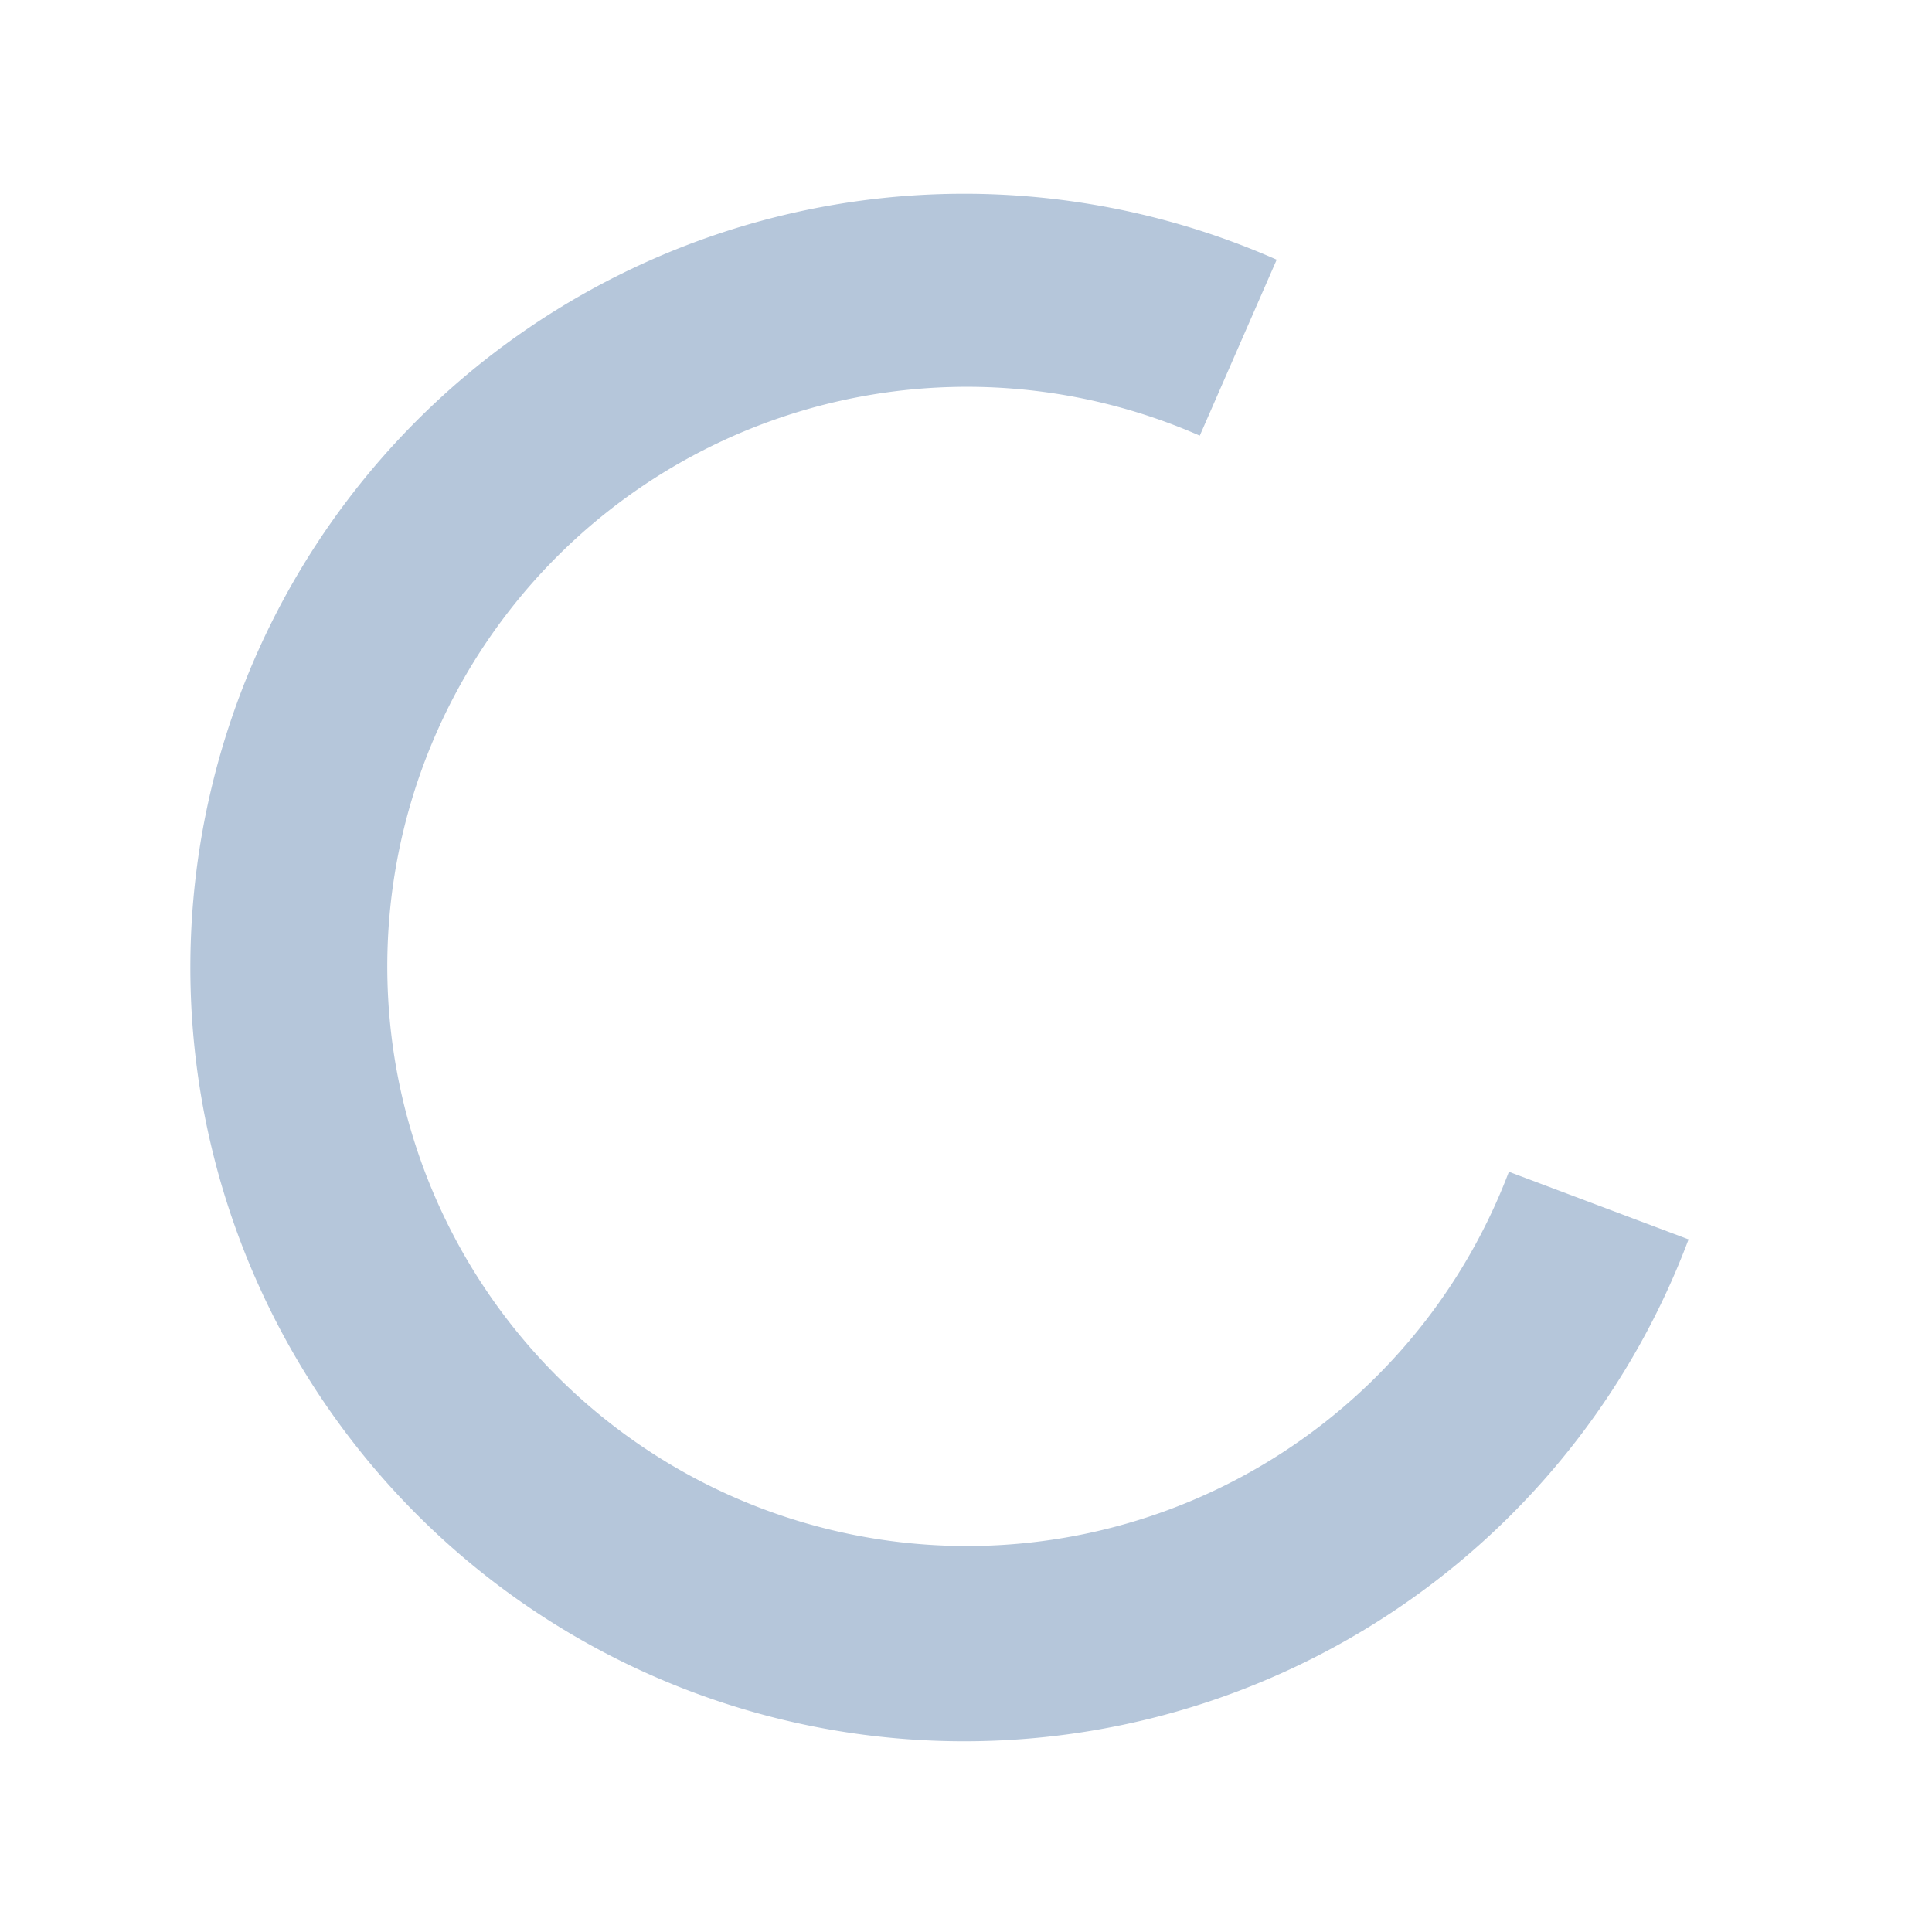 <svg xmlns="http://www.w3.org/2000/svg" xmlns:xlink="http://www.w3.org/1999/xlink" width="20" height="20">
  <defs>
    <path id="a" d="M11.22.68l-.8 1.83a6 6 0 1 0 3.2 7.62l1.86.7A8.01 8.01 0 1 1 11.22.69z"/>
  </defs>
  <use fill="#B5C6DA" fill-rule="evenodd" transform="translate(2 2)" xlink:href="#a"/>
</svg>
